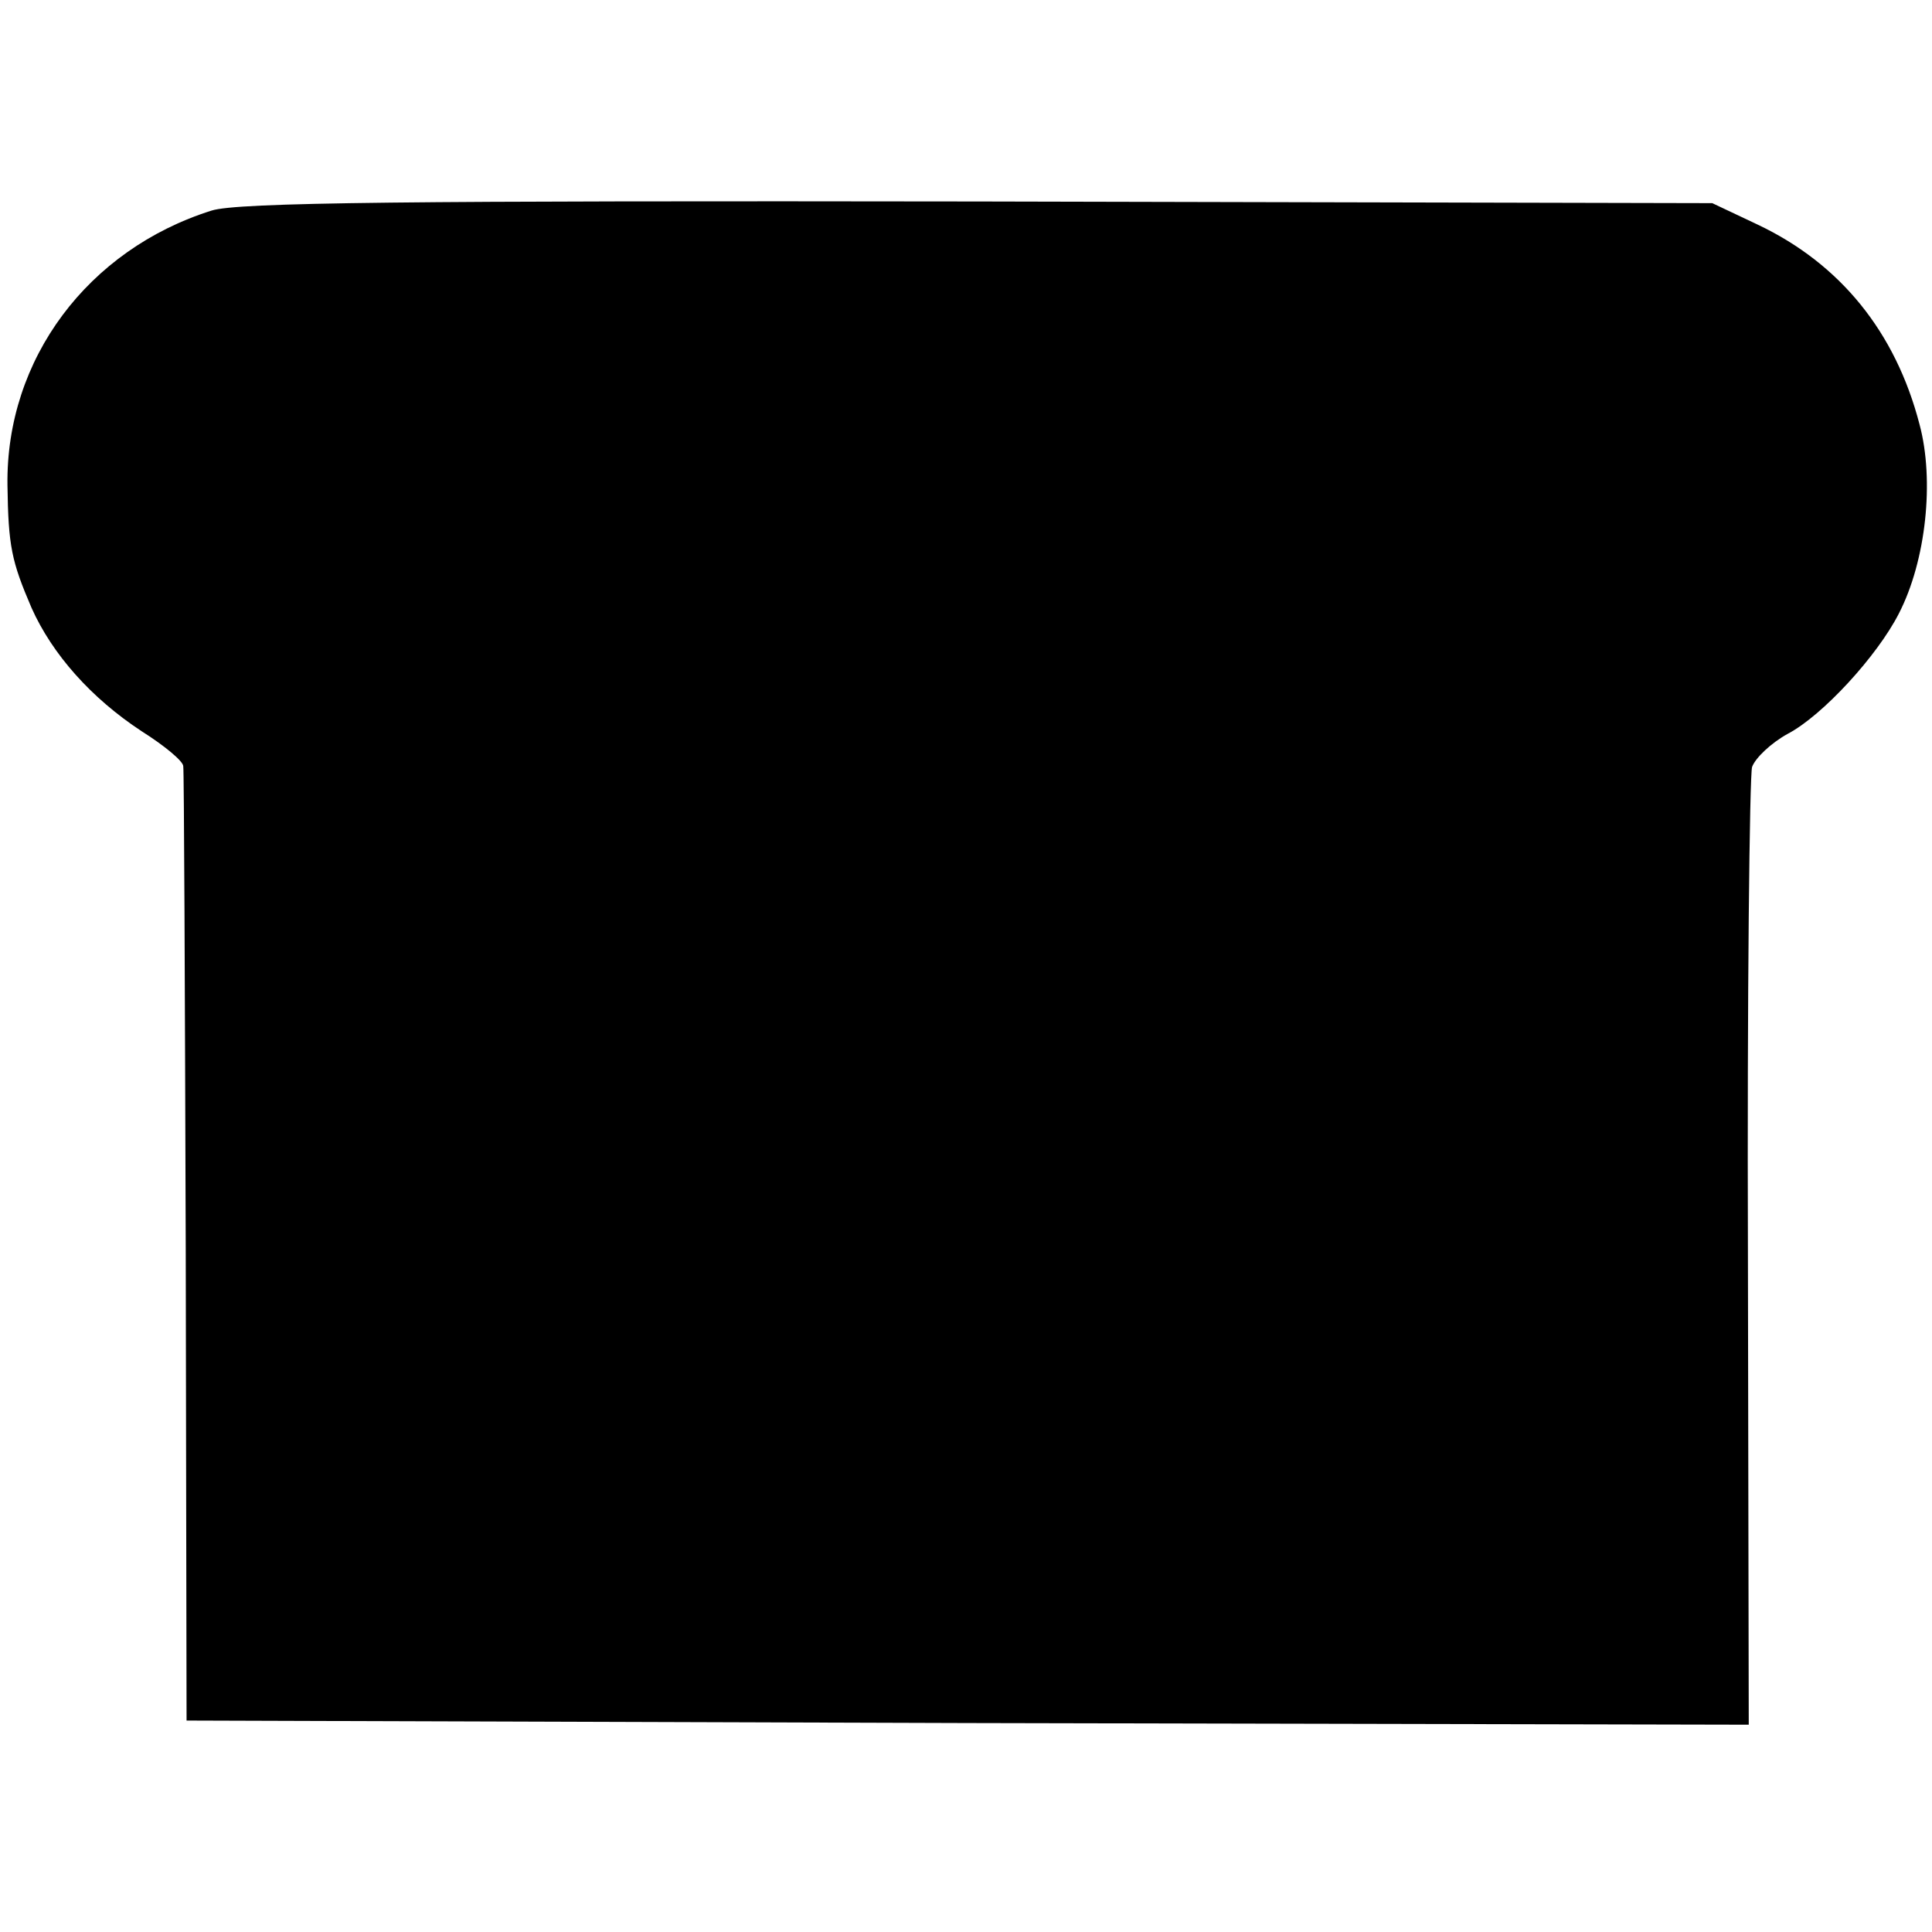 <?xml version="1.0" standalone="no"?>
<!DOCTYPE svg PUBLIC "-//W3C//DTD SVG 20010904//EN"
 "http://www.w3.org/TR/2001/REC-SVG-20010904/DTD/svg10.dtd">
<svg version="1.0" xmlns="http://www.w3.org/2000/svg"
 width="233pt" height="233pt" viewBox="0 0 233 233"
 preserveAspectRatio="xMidYMid meet">
<g transform="translate(0,233) scale(0.1,-0.1)"
fill="#000000" stroke="none">
<path d="M255 2076 c-149 -47 -248 -179 -246 -331 1 -74 5 -92 29 -148 25 -56
72 -109 133 -149 27 -17 50 -36 50 -42 1 -6 2 -267 3 -581 l1 -570 942 -3 942
-2 -1 567 c-1 313 2 577 5 588 4 11 23 29 43 40 42 22 108 94 134 145 33 64
43 161 25 228 -29 112 -96 194 -195 241 l-55 26 -885 2 c-689 1 -894 -1 -925
-11z"/>
</g>
</svg>
